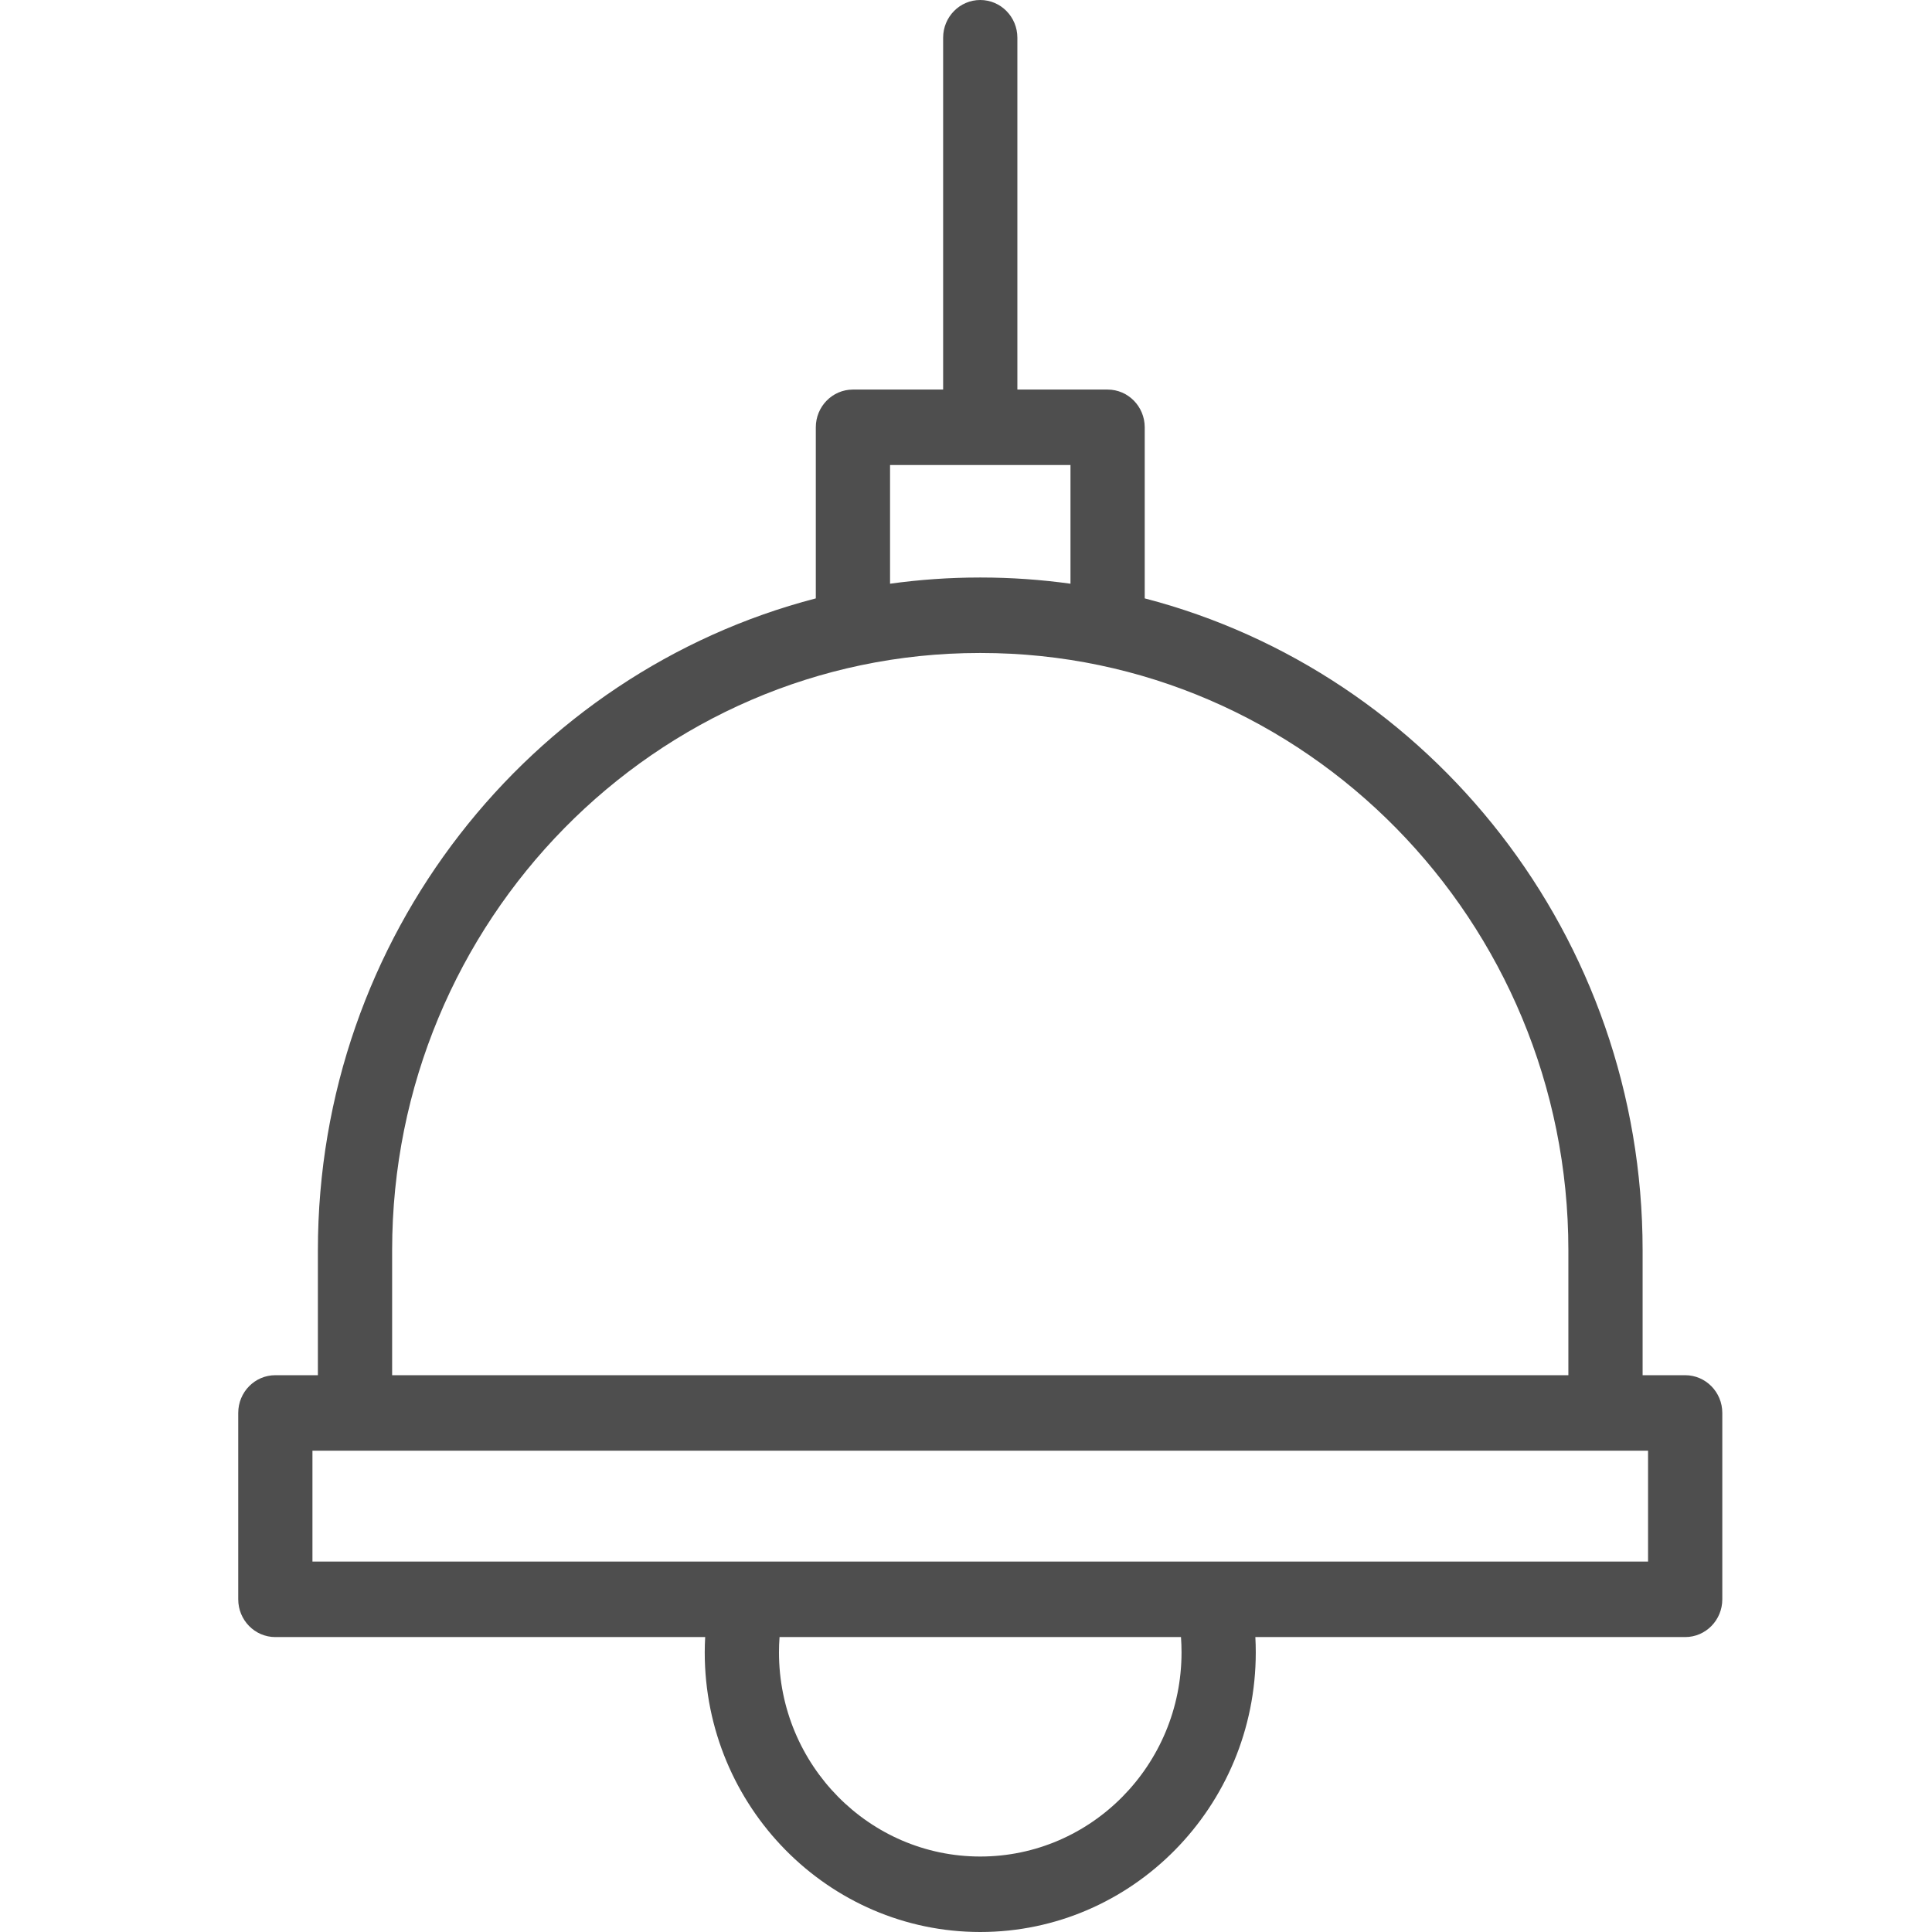 <svg width="61" height="61" viewBox="0 0 61 61" fill="none" xmlns="http://www.w3.org/2000/svg">
<path d="M53.207 43.42H51.863V39.475C51.863 29.577 45.169 21.239 36.143 18.893V13.492C36.143 12.834 35.618 12.3 34.971 12.3H32.122V1.191C32.122 0.533 31.597 0 30.95 0C30.303 0 29.778 0.533 29.778 1.191V12.3H26.93C26.282 12.3 25.758 12.834 25.758 13.492V18.893C16.731 21.239 10.037 29.577 10.037 39.475V43.42H8.693C8.046 43.42 7.522 43.953 7.522 44.611V50.496C7.522 51.154 8.046 51.688 8.693 51.688H22.265C22.256 51.849 22.251 52.011 22.251 52.172C22.251 57.04 26.154 61 30.95 61C35.747 61 39.649 57.04 39.649 52.172C39.649 52.011 39.645 51.849 39.636 51.688H53.207C53.854 51.688 54.379 51.154 54.379 50.496V44.611C54.379 43.953 53.854 43.42 53.207 43.42ZM28.102 14.683H33.799V18.43C32.874 18.302 31.93 18.234 30.971 18.234H30.93C29.97 18.234 29.027 18.302 28.102 18.43V14.683H28.102ZM12.381 39.475C12.381 29.077 20.702 20.617 30.929 20.617H30.971C41.199 20.617 49.519 29.076 49.519 39.475V43.42H12.381V39.475ZM37.305 52.172C37.305 55.726 34.455 58.617 30.95 58.617C27.446 58.617 24.595 55.726 24.595 52.172C24.595 52.01 24.601 51.849 24.613 51.688H37.288C37.299 51.849 37.305 52.01 37.305 52.172ZM52.035 49.305H9.865V45.803H52.035V49.305Z" fill="#4E4E4E"/>
</svg>
